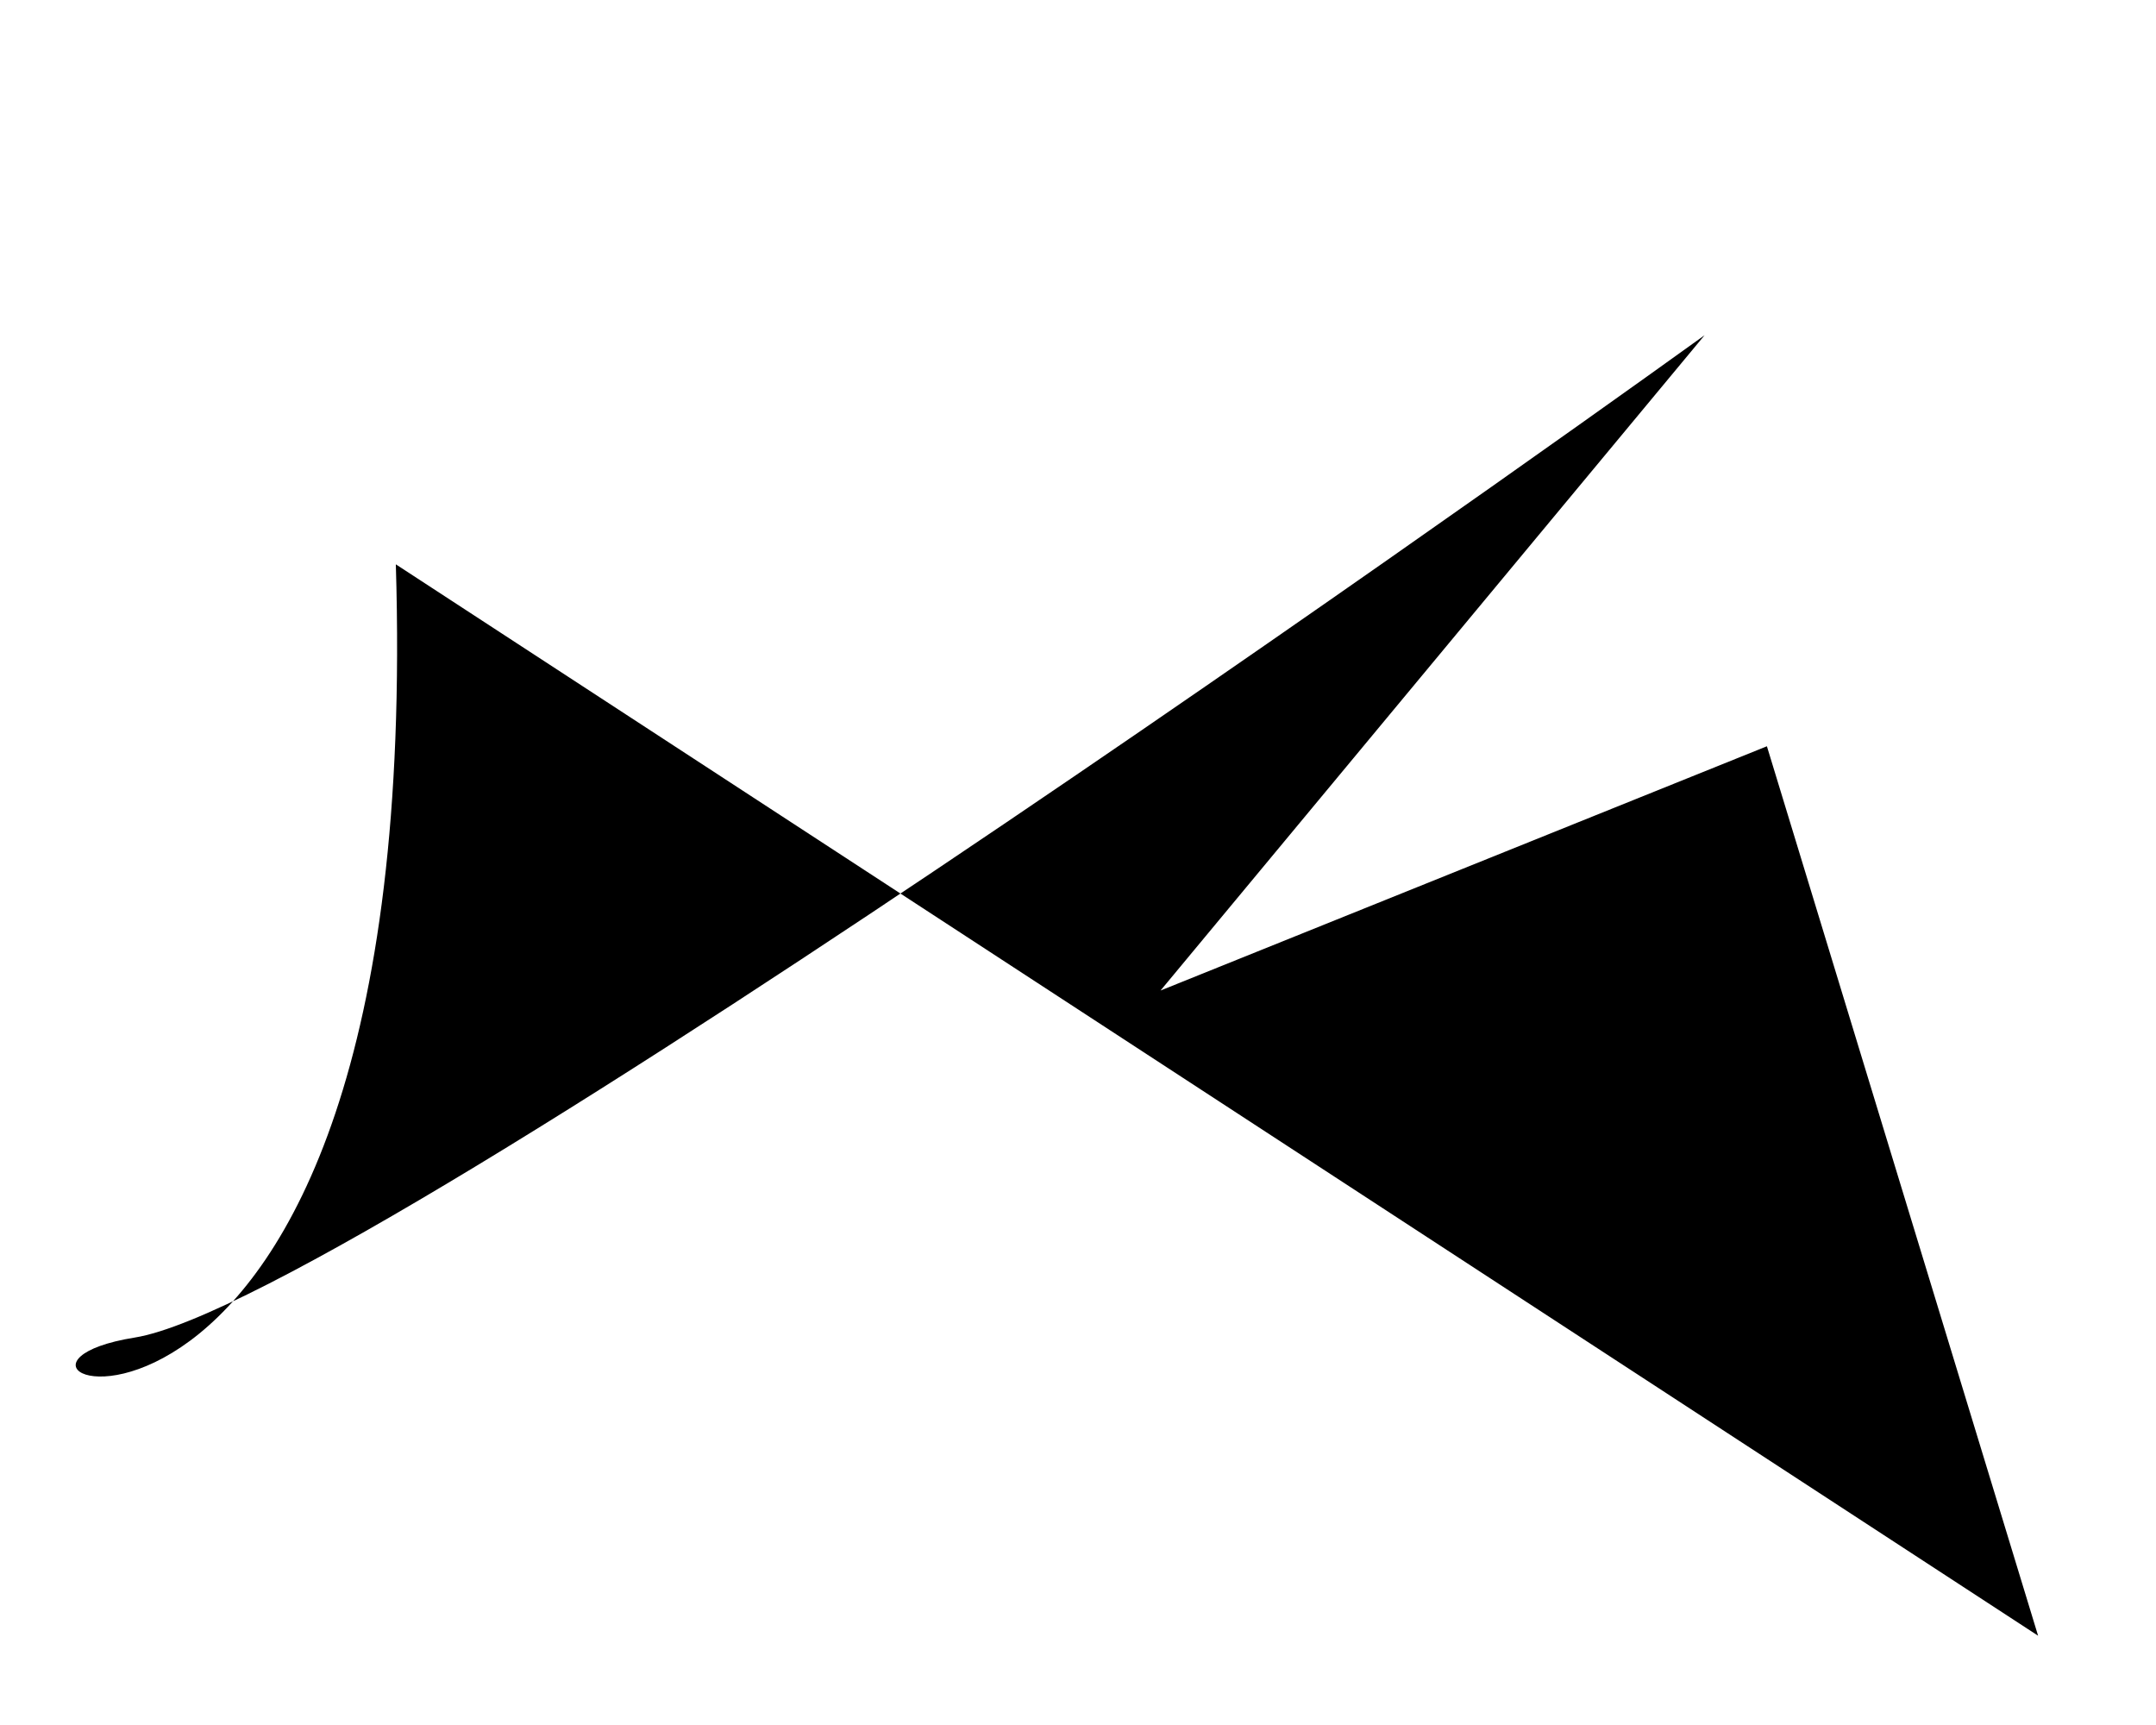 <?xml version="1.0" encoding="utf-8" ?>
<svg baseProfile="tiny" height="1024" version="1.2" width="1280" xmlns="http://www.w3.org/2000/svg" xmlns:ev="http://www.w3.org/2001/xml-events" xmlns:xlink="http://www.w3.org/1999/xlink"><defs /><path d="M 689 588 L 1012 199 S 217 772 80 794 S 253 930 235 335 T 1210 971 L 1049 443" /></svg>